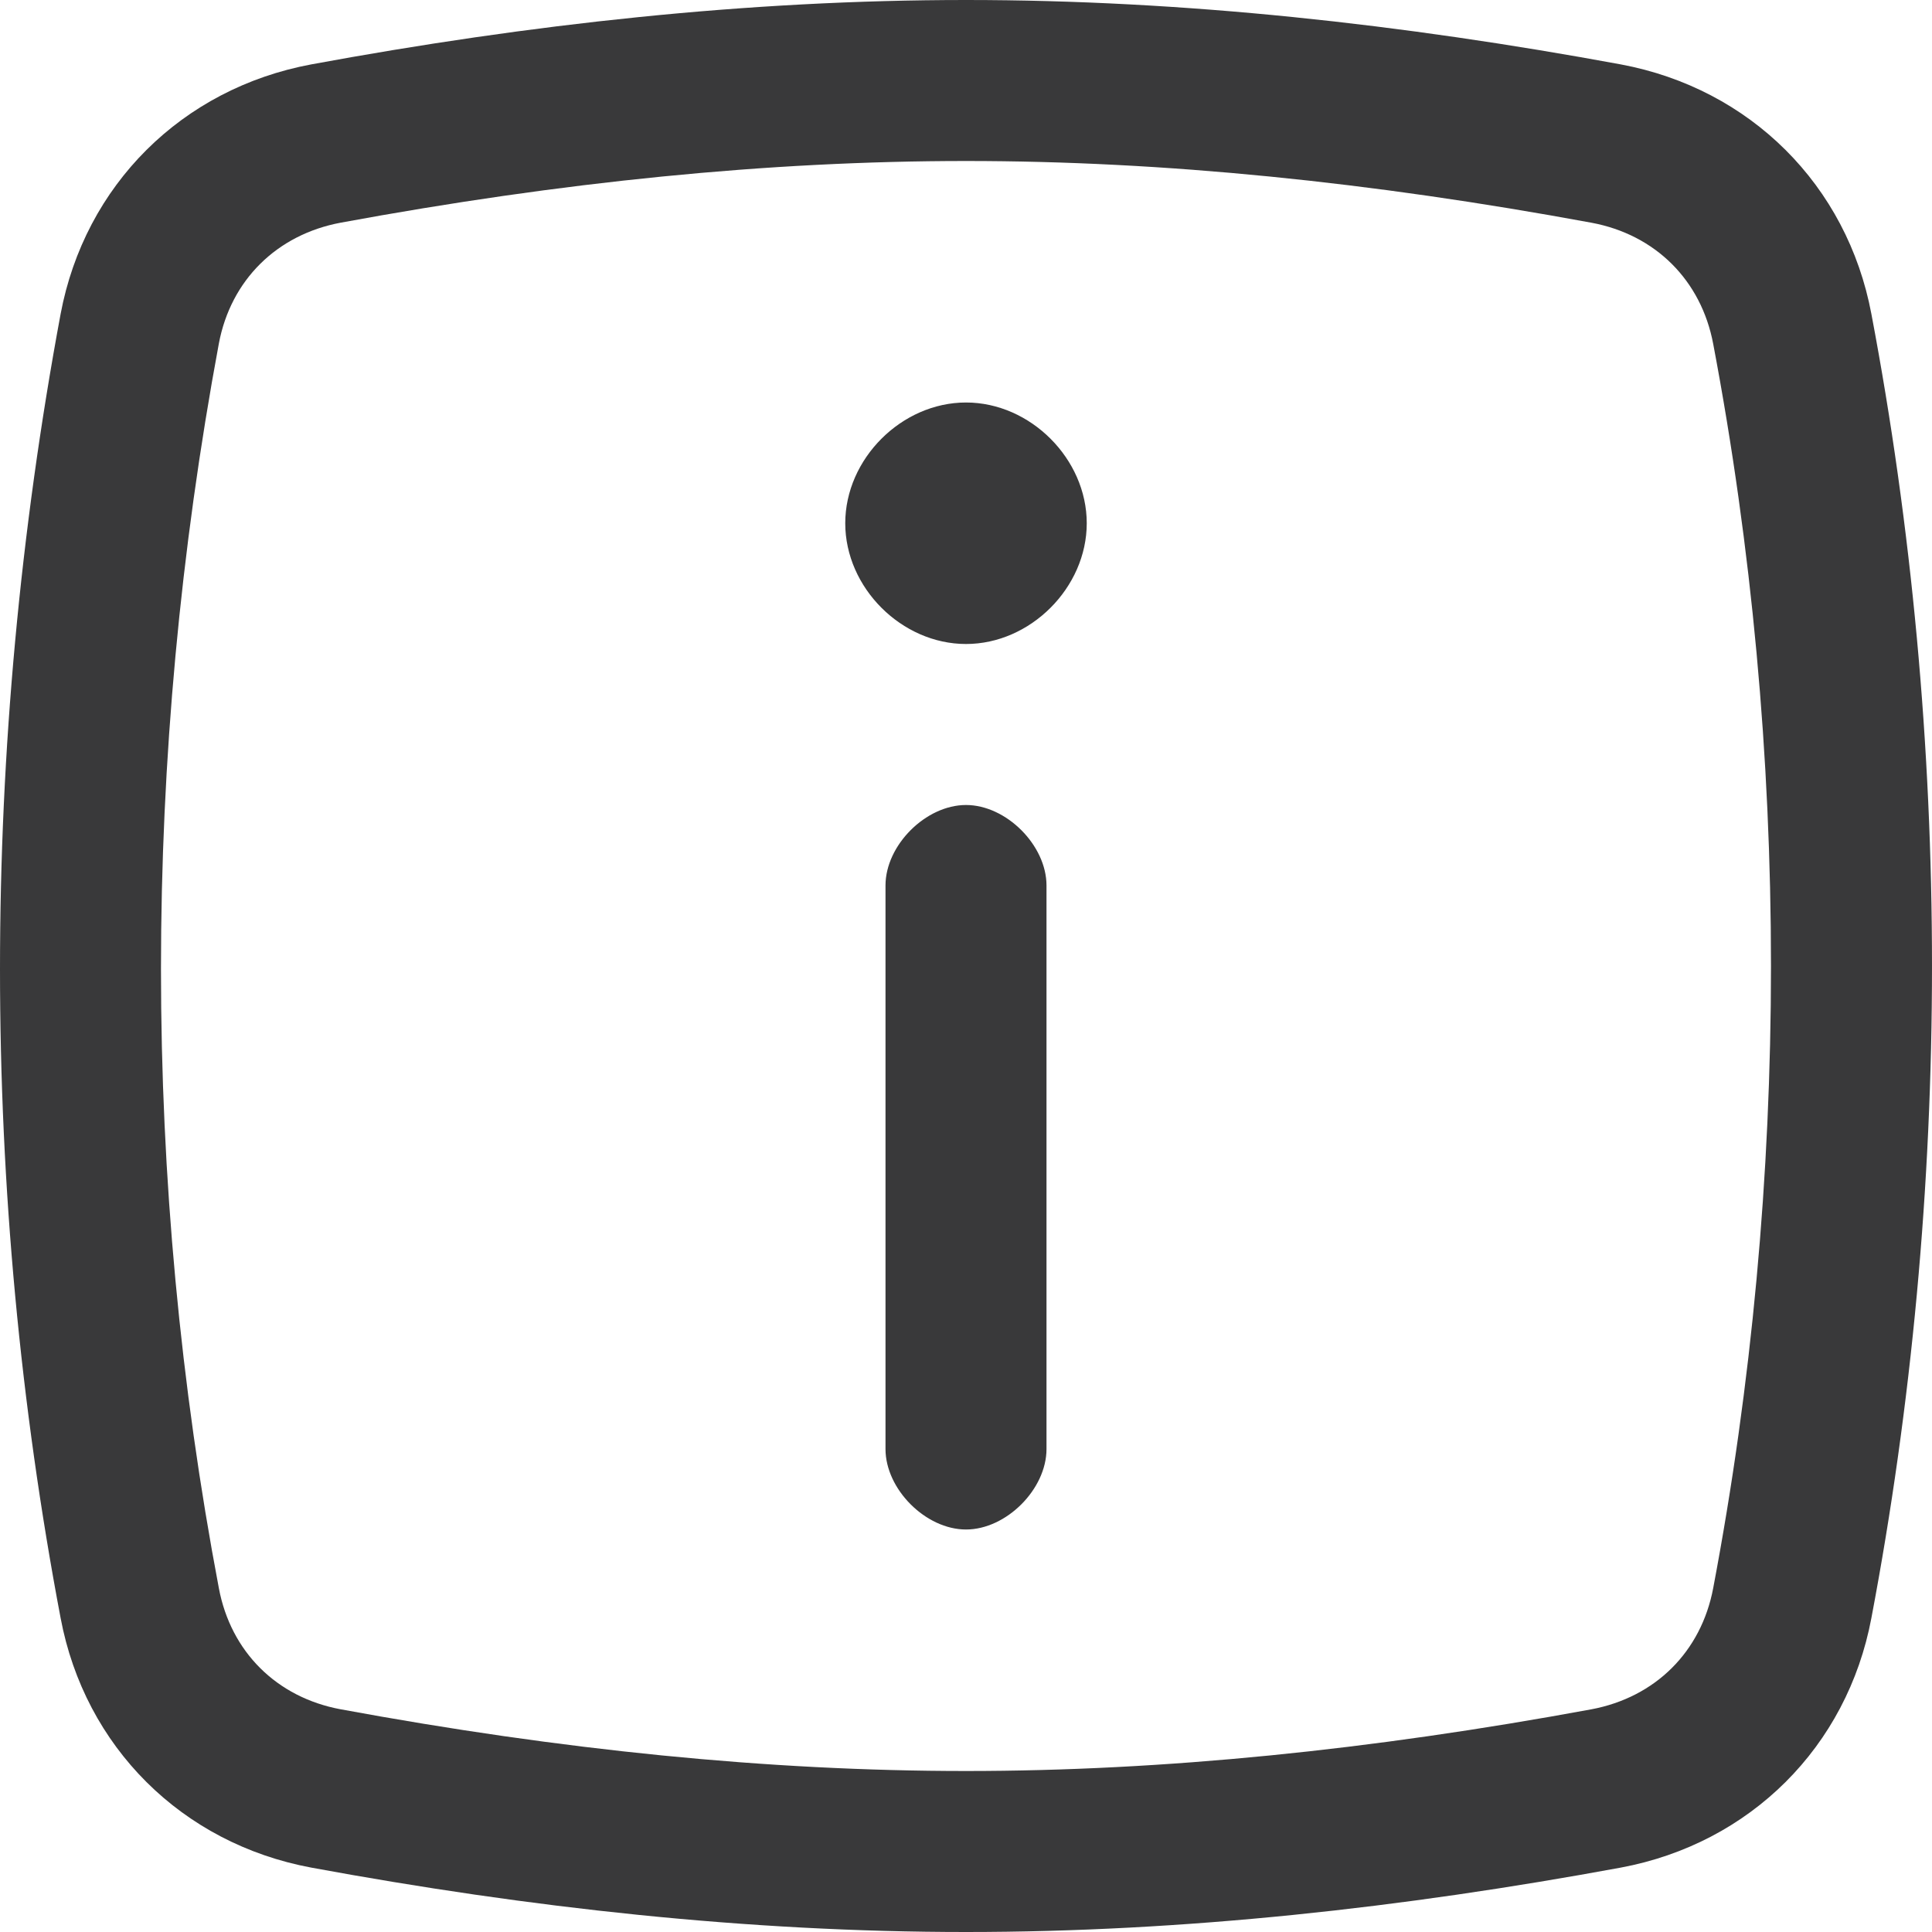 <svg xmlns="http://www.w3.org/2000/svg" width="24" height="24" viewBox="0 0 24 24">
  <path fill="#39393A" fill-rule="evenodd" d="M25.282,8.272 C25.133,7.482 24.564,6.915 23.771,6.767 C21.023,6.26 18.459,6 16,6 C13.541,6 10.977,6.26 8.233,6.766 C7.436,6.915 6.867,7.482 6.719,8.266 C5.76,13.423 5.76,18.673 6.719,23.73 C6.867,24.518 7.436,25.085 8.229,25.233 C10.977,25.74 13.541,26 16,26 C18.459,26 21.023,25.74 23.767,25.234 C24.564,25.085 25.133,24.518 25.282,23.728 C26.239,18.674 26.239,13.326 25.282,8.272 Z M27.247,7.9 C28.251,13.2 28.251,18.8 27.247,24.1 C26.946,25.7 25.741,26.9 24.134,27.2 C21.423,27.7 18.711,28 16,28 C13.289,28 10.577,27.7 7.866,27.2 C6.259,26.9 5.054,25.7 4.753,24.1 C3.749,18.8 3.749,13.3 4.753,7.9 C5.054,6.3 6.259,5.1 7.866,4.8 C10.577,4.3 13.289,4 16,4 C18.711,4 21.423,4.3 24.134,4.8 C25.741,5.1 26.946,6.3 27.247,7.9 Z M17,22 C17,22.5 16.5,23 16,23 C15.5,23 15,22.5 15,22 L15,15 C15,14.5 15.5,14 16,14 C16.5,14 17,14.5 17,15 L17,22 Z M16,12 C15.2,12 14.5,11.3 14.5,10.5 C14.5,9.7 15.2,9 16,9 C16.8,9 17.5,9.7 17.5,10.5 C17.5,11.3 16.8,12 16,12 Z" transform="translate(-4 -4)"/>
</svg>
